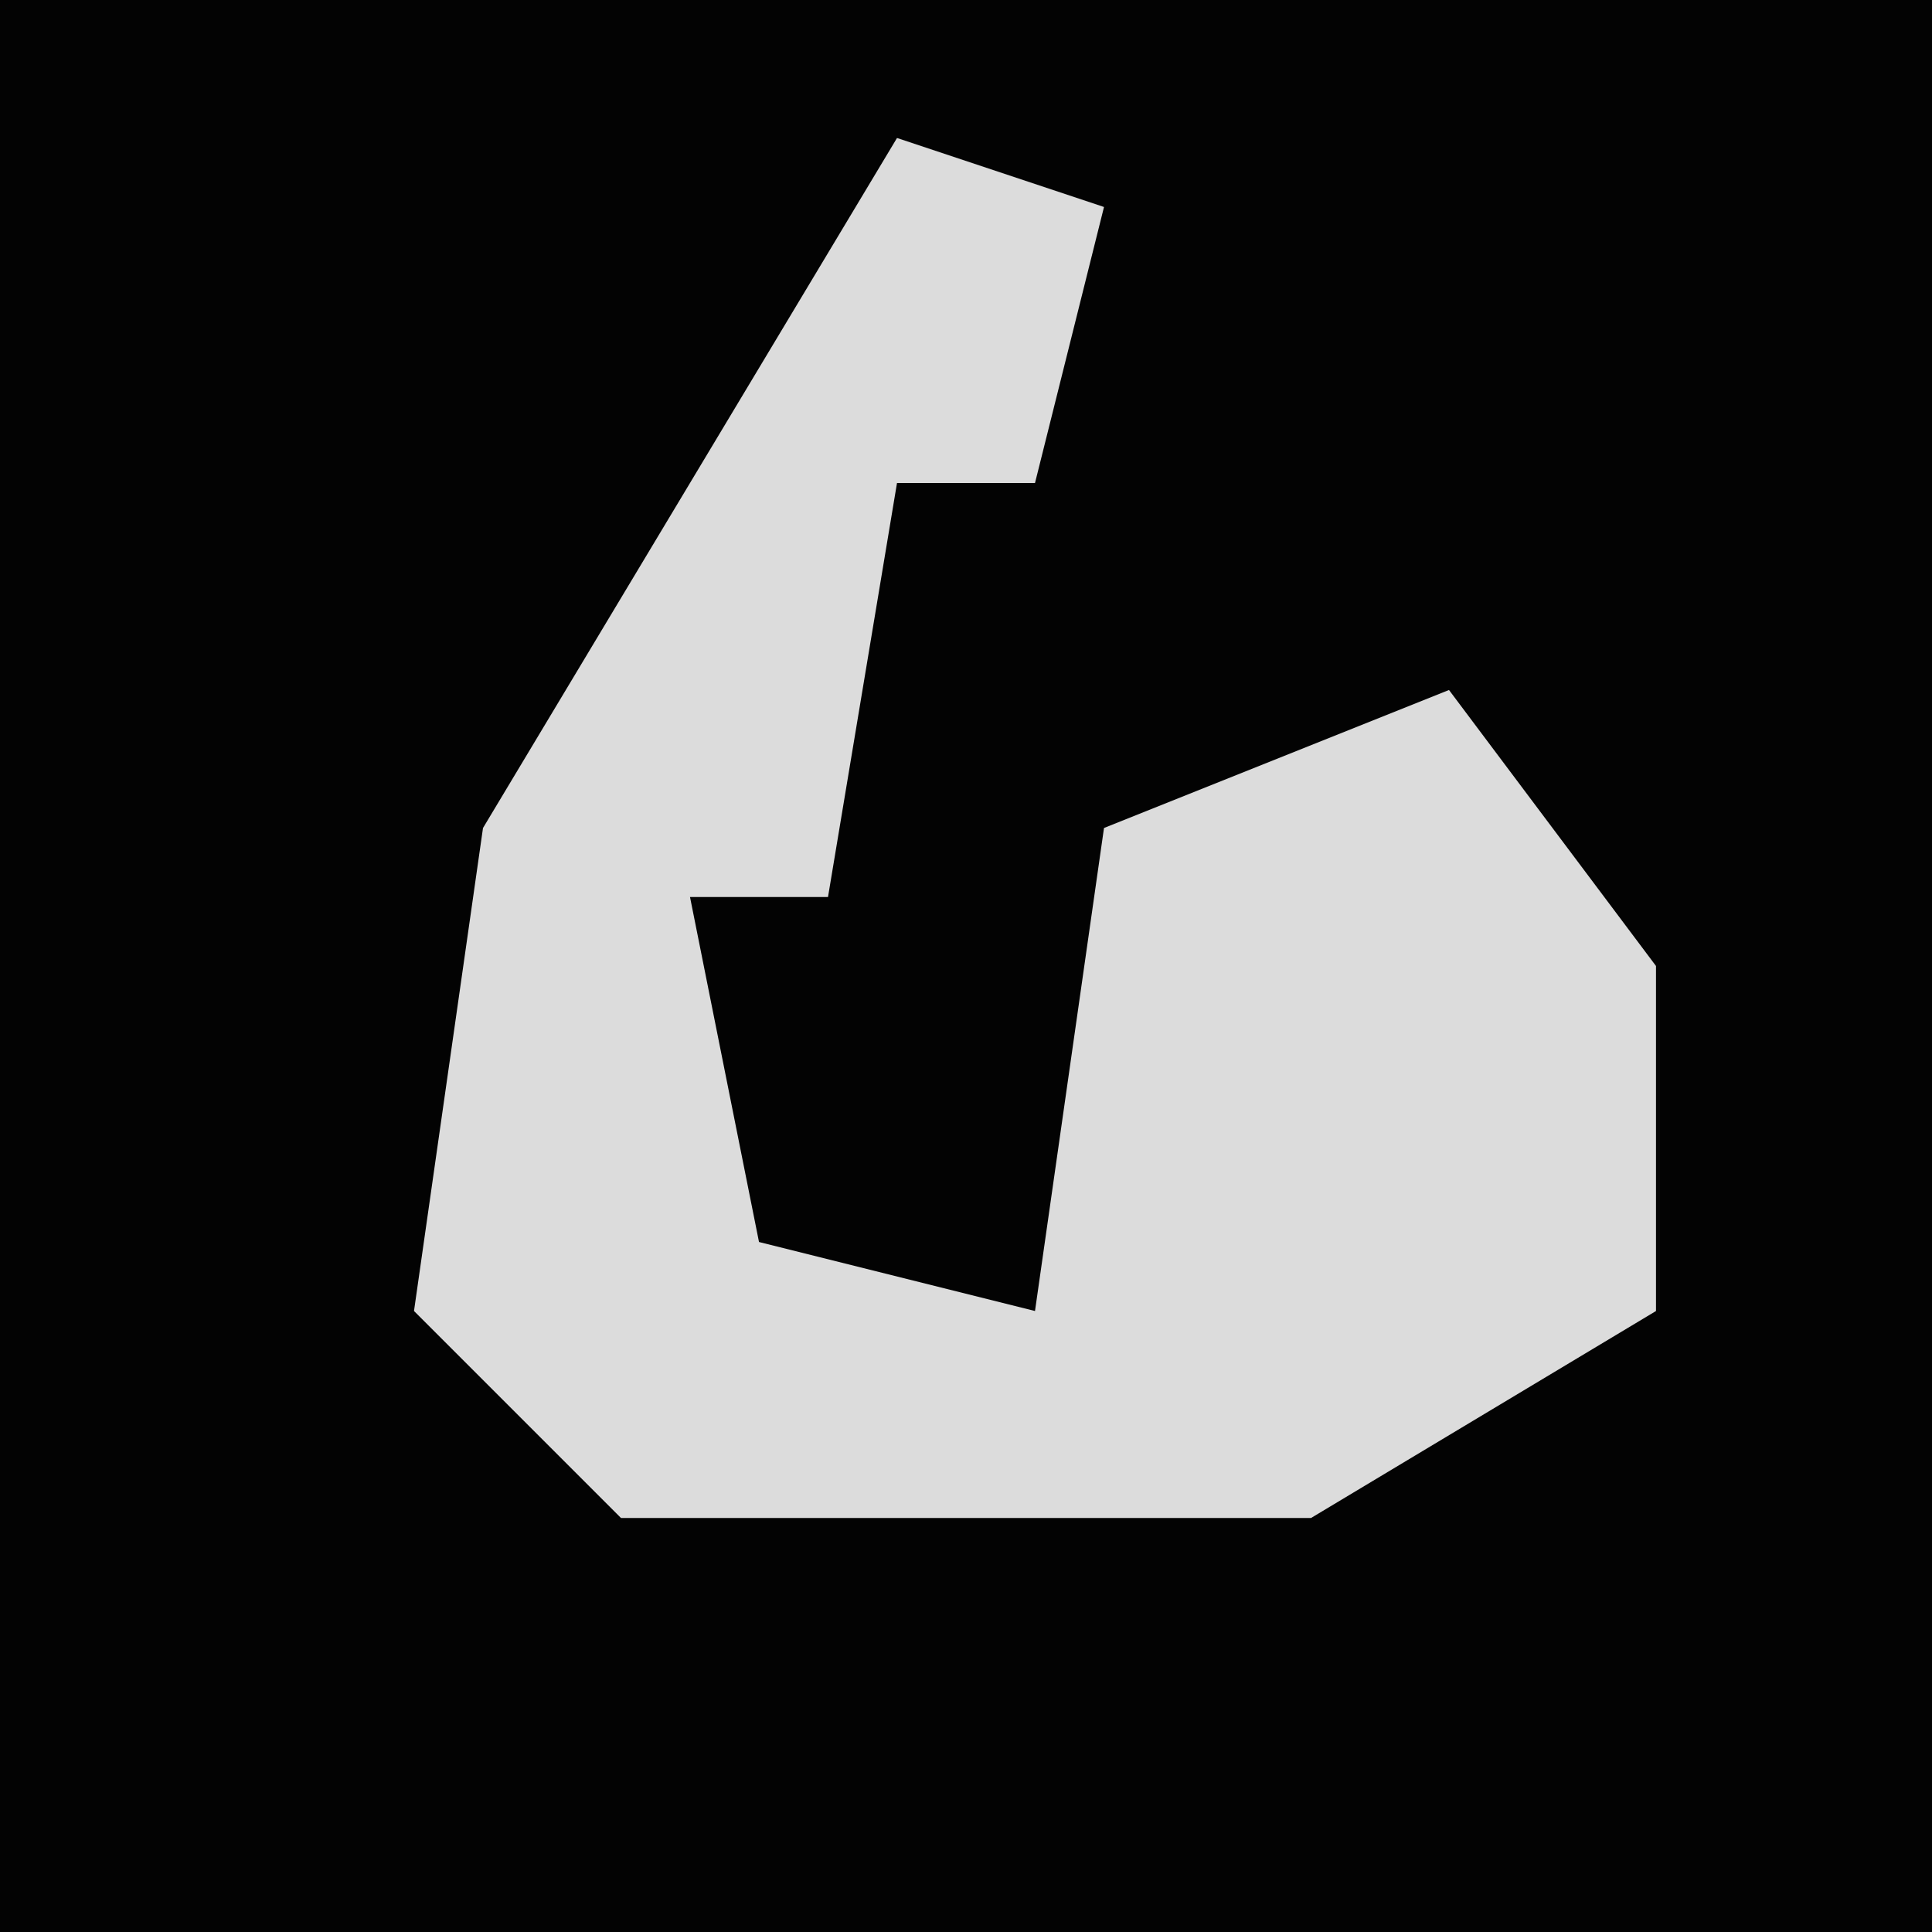<?xml version="1.0" encoding="UTF-8"?>
<svg version="1.1" xmlns="http://www.w3.org/2000/svg" width="28" height="28">
<path d="M0,0 L28,0 L28,28 L0,28 Z " fill="#030303" transform="translate(0,0)"/>
<path d="M0,0 L3,1 L2,5 L0,5 L-1,11 L-3,11 L-2,16 L2,17 L3,10 L8,8 L11,12 L11,17 L6,20 L-4,20 L-7,17 L-6,10 Z " fill="#DCDCDC" transform="translate(13,2)"/>
</svg>
